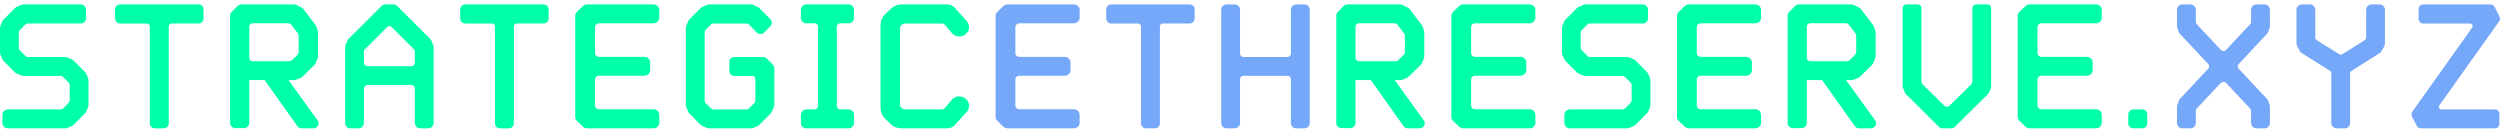 <svg width="565" height="30" viewBox="0 0 565 30" fill="none" xmlns="http://www.w3.org/2000/svg">
<g clip-path="url(#clip0_209_107)">
<path fill-rule="evenodd" clip-rule="evenodd" d="M19.917 17.7L19.5 16.737C19.458 16.576 19.372 16.431 19.25 16.318L16.583 13.64C16.471 13.518 16.327 13.431 16.167 13.389L15.208 12.97C15.045 12.922 14.877 12.893 14.708 12.886H6.292C6.188 12.889 6.086 12.868 5.992 12.825C5.898 12.781 5.815 12.717 5.75 12.636L4.5 11.38C4.419 11.315 4.355 11.232 4.311 11.137C4.268 11.043 4.247 10.94 4.25 10.836V7.32C4.25 7.11 4.333 6.943 4.5 6.776L5.75 5.52C5.897 5.384 6.091 5.309 6.292 5.31H18.25C18.917 5.31 19.458 4.767 19.458 4.055V2.255C19.458 1.586 18.917 1 18.25 1H5.292C5.13 0.997 4.971 1.04 4.833 1.126L3.833 1.502C3.679 1.575 3.538 1.674 3.417 1.795L0.75 4.474C0.667 4.599 0.542 4.725 0.5 4.851L0.083 5.855C0.042 6.022 0 6.148 0 6.315V11.84C0 12.008 0.042 12.175 0.083 12.342L0.5 13.305C0.542 13.472 0.667 13.598 0.75 13.723L3.417 16.403C3.542 16.486 3.667 16.611 3.833 16.653L4.833 17.072C4.958 17.114 5.125 17.156 5.292 17.156H13.708C13.812 17.153 13.914 17.174 14.008 17.217C14.102 17.261 14.185 17.325 14.25 17.406L15.5 18.62C15.667 18.788 15.75 18.997 15.75 19.206V22.68C15.75 22.89 15.667 23.099 15.5 23.266L14.25 24.522C14.102 24.658 13.909 24.733 13.708 24.731H1.792C1.627 24.728 1.462 24.759 1.309 24.821C1.156 24.883 1.017 24.976 0.9 25.093C0.784 25.21 0.692 25.349 0.63 25.503C0.569 25.656 0.539 25.821 0.542 25.986V27.786C0.542 28.456 1.083 29 1.792 29H14.708C14.875 29 15.042 29 15.208 28.916L16.167 28.498C16.327 28.456 16.471 28.369 16.583 28.247L19.25 25.568C19.361 25.463 19.447 25.334 19.5 25.191L19.917 24.187C19.958 24.019 20 23.894 20 23.727V18.202C20 18.034 19.958 17.867 19.917 17.7Z" fill="#00FFAA"/>
<path fill-rule="evenodd" clip-rule="evenodd" d="M44.877 1H27.123C26.499 1 26 1.502 26 2.13V4.14C26 4.768 26.5 5.312 27.123 5.312H33.193C33.567 5.312 33.858 5.605 33.858 5.982V27.87C33.858 28.498 34.358 29 34.981 29H37.019C37.643 29 38.142 28.498 38.142 27.87V5.98C38.142 5.604 38.432 5.31 38.807 5.31H44.877C45.501 5.31 46 4.768 46 4.14V2.13C46 1.502 45.501 1 44.877 1Z" fill="#00FFAA"/>
<path fill-rule="evenodd" clip-rule="evenodd" d="M71.757 27.161L65.2 18.092H66.477C66.647 18.092 66.775 18.092 66.946 18.009L67.968 17.591C68.095 17.549 68.223 17.466 68.351 17.341L71.076 14.666C71.189 14.562 71.277 14.433 71.331 14.289L71.757 13.287C71.838 13.147 71.883 12.989 71.885 12.827V7.227C71.882 7.111 71.853 6.997 71.8 6.893L71.502 6.015C71.459 5.89 71.417 5.765 71.332 5.681L68.564 2.045C68.453 1.899 68.306 1.784 68.138 1.71L66.988 1.125C66.816 1.04 66.627 0.997 66.435 1H54.555C54.257 1 53.959 1.125 53.703 1.334L52.341 2.714C52.085 2.922 52 3.214 52 3.549V27.789C52 28.415 52.51 28.959 53.192 28.959H55.151C55.79 28.959 56.343 28.415 56.343 27.789V18.092H59.793L67.2 28.5C67.413 28.834 67.796 29.001 68.18 29.001H70.777C71.245 29.001 71.671 28.792 71.884 28.374C72.054 27.998 72.054 27.496 71.756 27.162L71.757 27.161ZM65.455 13.83H57.067C56.684 13.83 56.343 13.495 56.343 13.12V6.014C56.343 5.596 56.683 5.262 57.067 5.262H65.2C65.315 5.262 65.429 5.288 65.532 5.338C65.635 5.389 65.726 5.463 65.796 5.554L67.371 7.602C67.458 7.739 67.502 7.899 67.499 8.062V11.822C67.5 11.916 67.481 12.009 67.445 12.095C67.408 12.181 67.354 12.259 67.286 12.324L65.966 13.62C65.899 13.687 65.82 13.74 65.732 13.776C65.644 13.812 65.551 13.83 65.456 13.829L65.455 13.83Z" fill="#00FFAA"/>
<path fill-rule="evenodd" clip-rule="evenodd" d="M97.917 10.181L97.5 9.184C97.468 9.032 97.378 8.898 97.25 8.81L89.792 1.374C89.687 1.256 89.559 1.162 89.415 1.097C89.271 1.033 89.116 1 88.958 1H87.042C86.75 1 86.417 1.125 86.208 1.374L78.75 8.81C78.667 8.893 78.542 9.018 78.5 9.184L78.083 10.181C78.032 10.328 78.004 10.482 78 10.638V27.795C78 28.46 78.542 29 79.208 29H81.042C81.708 29 82.25 28.46 82.25 27.795V19.985C82.257 19.777 82.343 19.581 82.49 19.434C82.637 19.287 82.835 19.202 83.042 19.195H92.958C93.062 19.195 93.165 19.215 93.261 19.255C93.357 19.294 93.444 19.352 93.518 19.426C93.591 19.499 93.65 19.586 93.69 19.682C93.73 19.778 93.75 19.881 93.75 19.985V27.795C93.75 28.46 94.292 29 94.958 29H96.792C97.458 29 98 28.46 98 27.795V10.638C98 10.472 97.958 10.306 97.917 10.181ZM88 5.902C88.208 5.902 88.417 5.985 88.542 6.152L93.5 11.095C93.667 11.22 93.75 11.427 93.75 11.635V14.169C93.75 14.626 93.417 14.959 92.958 14.959H83.042C82.938 14.959 82.835 14.939 82.739 14.899C82.643 14.86 82.556 14.802 82.482 14.728C82.409 14.655 82.35 14.568 82.31 14.472C82.27 14.376 82.25 14.273 82.25 14.169V11.635C82.25 11.427 82.333 11.22 82.5 11.095L87.458 6.151C87.625 5.985 87.792 5.902 88 5.902Z" fill="#00FFAA"/>
<path fill-rule="evenodd" clip-rule="evenodd" d="M122.877 1H105.123C104.499 1 104 1.502 104 2.13V4.14C104 4.768 104.5 5.312 105.123 5.312H111.193C111.567 5.312 111.858 5.605 111.858 5.982V27.87C111.858 28.498 112.358 29 112.981 29H115.019C115.643 29 116.142 28.498 116.142 27.87V5.98C116.142 5.604 116.432 5.31 116.807 5.31H122.877C123.501 5.31 124 4.768 124 4.14V2.13C124 1.502 123.501 1 122.877 1Z" fill="#00FFAA"/>
<path fill-rule="evenodd" clip-rule="evenodd" d="M135.353 5.27H147.683C148.43 5.27 149 4.682 149 4.012V2.256C149 1.544 148.43 1 147.684 1H132.72C132.368 1 132.017 1.126 131.754 1.377L130.395 2.674C130.132 2.925 130 3.218 130 3.554V26.405C130 26.74 130.132 27.075 130.395 27.325L131.755 28.623C132.018 28.874 132.37 29 132.721 29H147.684C148.43 29 149 28.414 149 27.744V25.986C149 25.275 148.43 24.689 147.684 24.689H135.354C134.871 24.689 134.476 24.354 134.476 23.894V17.95C134.476 17.49 134.871 17.113 135.353 17.113H145.621C146.323 17.113 146.938 16.569 146.938 15.857V14.1C146.938 13.43 146.323 12.845 145.621 12.845H135.353C134.871 12.845 134.476 12.468 134.476 12.007V6.107C134.476 5.646 134.871 5.27 135.353 5.27Z" fill="#00FFAA"/>
<path fill-rule="evenodd" clip-rule="evenodd" d="M174.667 14.602L173.25 13.18C173.042 12.971 172.792 12.887 172.5 12.887H165.917C165.774 12.886 165.632 12.914 165.5 12.969C165.368 13.024 165.248 13.104 165.148 13.205C165.047 13.306 164.967 13.427 164.913 13.559C164.859 13.691 164.832 13.833 164.833 13.976V16.068C164.833 16.654 165.292 17.156 165.917 17.156H170.083C170.417 17.156 170.708 17.449 170.708 17.826V22.765C170.712 22.849 170.7 22.933 170.671 23.012C170.643 23.091 170.599 23.163 170.542 23.225L169.208 24.565C169.147 24.622 169.075 24.666 168.996 24.695C168.917 24.724 168.834 24.736 168.75 24.732H161.208C161.124 24.736 161.041 24.723 160.962 24.695C160.883 24.666 160.811 24.621 160.75 24.564L159.417 23.225C159.36 23.163 159.316 23.091 159.287 23.012C159.258 22.933 159.246 22.849 159.25 22.765V7.278C159.246 7.194 159.258 7.11 159.287 7.031C159.316 6.952 159.36 6.88 159.417 6.818L160.75 5.478C160.811 5.421 160.883 5.377 160.962 5.348C161.041 5.319 161.124 5.307 161.208 5.311H168.75C168.917 5.311 169.083 5.353 169.208 5.478L171.083 7.404C171.292 7.613 171.583 7.697 171.875 7.697C172.167 7.697 172.458 7.613 172.625 7.404L174.125 5.897C174.333 5.687 174.417 5.437 174.417 5.144C174.417 4.851 174.333 4.558 174.125 4.348L171.542 1.753C171.417 1.67 171.333 1.586 171.167 1.544L170.167 1.084C170 1.042 169.875 1 169.75 1H160.25C160.083 1 159.958 1.042 159.833 1.084L158.792 1.544C158.667 1.586 158.542 1.67 158.417 1.754L155.708 4.473C155.623 4.589 155.553 4.716 155.5 4.85L155.083 5.897C155 6.022 155 6.148 155 6.315V23.727C155 23.894 155 24.019 155.083 24.145L155.5 25.191C155.542 25.317 155.625 25.442 155.708 25.568L158.417 28.288C158.542 28.372 158.667 28.456 158.792 28.498L159.833 28.958C159.958 29 160.083 29 160.25 29H169.75C169.875 29 170 29 170.167 28.958L171.167 28.498C171.333 28.456 171.417 28.372 171.542 28.288L174.25 25.568C174.333 25.442 174.417 25.317 174.458 25.191L174.917 24.145C174.958 24.019 175 23.894 175 23.727V15.397C174.996 15.099 174.877 14.814 174.667 14.602Z" fill="#00FFAA"/>
<path fill-rule="evenodd" clip-rule="evenodd" d="M189.866 5.27H191.804C192.464 5.27 193 4.725 193 4.055V2.214C193 1.544 192.464 1 191.804 1H182.196C181.536 1 181 1.544 181 2.214V4.055C181 4.725 181.536 5.269 182.196 5.269H184.134C184.546 5.269 184.876 5.604 184.876 6.064V23.936C184.876 24.354 184.546 24.731 184.134 24.731H182.196C181.536 24.731 181 25.275 181 25.945V27.786C181 28.456 181.536 29 182.196 29H191.804C192.464 29 193 28.456 193 27.786V25.945C193 25.275 192.464 24.731 191.804 24.731H189.866C189.454 24.731 189.124 24.354 189.124 23.936V6.064C189.124 5.604 189.454 5.27 189.866 5.27Z" fill="#00FFAA"/>
<path fill-rule="evenodd" clip-rule="evenodd" d="M218.898 23.224C218.807 22.972 218.66 22.743 218.47 22.554C218.299 22.304 218.042 22.136 217.785 22.011C217.534 21.878 217.256 21.806 216.972 21.801C216.63 21.759 216.287 21.801 215.988 21.927C215.702 22.044 215.44 22.214 215.218 22.429L213.463 24.479C213.304 24.639 213.089 24.729 212.864 24.731H204.477C204.252 24.73 204.037 24.639 203.878 24.48L203.621 24.27C203.488 24.103 203.413 23.898 203.407 23.685V6.357C203.407 6.148 203.493 5.939 203.621 5.771L203.878 5.521C204.049 5.395 204.263 5.311 204.478 5.311H212.864C213.078 5.311 213.292 5.395 213.464 5.521L215.218 7.571C215.346 7.738 215.518 7.864 215.688 7.948C215.902 8.073 216.159 8.157 216.416 8.198C216.758 8.283 217.1 8.283 217.4 8.157C217.826 8.07 218.206 7.832 218.47 7.487C218.64 7.278 218.812 7.069 218.898 6.817C218.983 6.525 219.026 6.19 218.983 5.855C218.938 5.369 218.708 4.92 218.341 4.599L215.645 1.628C215.232 1.228 214.68 1.003 214.105 1H203.665C202.797 1.003 201.966 1.349 201.353 1.963L199.941 3.302C199.342 3.93 199 4.725 199 5.562V24.48C199 25.317 199.342 26.112 199.941 26.74L201.353 28.08C201.995 28.707 202.808 29 203.664 29H214.105C214.705 29 215.26 28.79 215.645 28.414L218.341 25.442C218.641 25.149 218.855 24.772 218.941 24.396C219.026 23.978 219.026 23.601 218.898 23.224Z" fill="#00FFAA"/>
<path fill-rule="evenodd" clip-rule="evenodd" d="M230.353 5.27H242.683C243.43 5.27 244 4.682 244 4.012V2.256C244 1.544 243.43 1 242.684 1H227.72C227.368 1 227.017 1.126 226.754 1.377L225.395 2.674C225.132 2.925 225 3.218 225 3.554V26.405C225 26.74 225.132 27.075 225.395 27.325L226.755 28.623C227.018 28.874 227.37 29 227.721 29H242.684C243.43 29 244 28.414 244 27.744V25.986C244 25.275 243.43 24.689 242.684 24.689H230.354C229.871 24.689 229.476 24.354 229.476 23.894V17.95C229.476 17.49 229.871 17.113 230.353 17.113H240.621C241.323 17.113 241.938 16.569 241.938 15.857V14.1C241.938 13.43 241.323 12.845 240.621 12.845H230.353C229.871 12.845 229.476 12.468 229.476 12.007V6.107C229.476 5.646 229.871 5.27 230.353 5.27Z" fill="#76A8F9"/>
<path fill-rule="evenodd" clip-rule="evenodd" d="M268.877 1H251.123C250.499 1 250 1.502 250 2.13V4.14C250 4.768 250.5 5.312 251.123 5.312H257.193C257.567 5.312 257.858 5.605 257.858 5.982V27.87C257.858 28.498 258.358 29 258.981 29H261.019C261.643 29 262.142 28.498 262.142 27.87V5.98C262.142 5.604 262.432 5.31 262.807 5.31H268.877C269.501 5.31 270 4.768 270 4.14V2.13C270 1.502 269.501 1 268.877 1Z" fill="#76A8F9"/>
<path fill-rule="evenodd" clip-rule="evenodd" d="M292.917 1C292.25 1 291.75 1.542 291.75 2.208V12.125C291.75 12.542 291.375 12.875 290.958 12.875H281C280.901 12.875 280.804 12.856 280.713 12.819C280.621 12.781 280.539 12.726 280.469 12.656C280.399 12.586 280.344 12.504 280.306 12.412C280.269 12.321 280.25 12.224 280.25 12.125V2.208C280.249 1.888 280.122 1.581 279.896 1.354C279.669 1.128 279.362 1.001 279.042 1H277.167C276.542 1 276 1.542 276 2.208V27.833C276 28.458 276.542 29 277.167 29H279.042C279.708 29 280.25 28.458 280.25 27.833V17.875C280.25 17.458 280.583 17.125 281 17.125H290.958C291.375 17.125 291.75 17.458 291.75 17.875V27.833C291.75 28.458 292.25 29 292.917 29H294.792C295.458 29 296 28.458 296 27.833V2.208C295.999 1.888 295.872 1.581 295.646 1.354C295.419 1.128 295.112 1.001 294.792 1H292.917Z" fill="#76A8F9"/>
<path fill-rule="evenodd" clip-rule="evenodd" d="M321.757 27.161L315.2 18.092H316.477C316.647 18.092 316.775 18.092 316.946 18.009L317.968 17.591C318.095 17.549 318.223 17.466 318.351 17.341L321.076 14.666C321.189 14.562 321.277 14.433 321.331 14.289L321.757 13.287C321.839 13.147 321.883 12.989 321.885 12.827V7.227C321.882 7.111 321.853 6.997 321.8 6.893L321.502 6.015C321.459 5.89 321.417 5.765 321.332 5.681L318.564 2.045C318.453 1.899 318.306 1.784 318.138 1.71L316.988 1.125C316.816 1.04 316.627 0.997 316.435 1H304.555C304.257 1 303.959 1.125 303.703 1.334L302.341 2.714C302.085 2.922 302 3.214 302 3.549V27.789C302 28.415 302.51 28.959 303.192 28.959H305.151C305.79 28.959 306.343 28.415 306.343 27.789V18.092H309.793L317.2 28.5C317.413 28.834 317.796 29.001 318.18 29.001H320.777C321.245 29.001 321.671 28.792 321.884 28.374C322.054 27.998 322.054 27.496 321.756 27.162L321.757 27.161ZM315.455 13.83H307.067C306.684 13.83 306.343 13.495 306.343 13.12V6.014C306.343 5.596 306.683 5.262 307.067 5.262H315.2C315.315 5.262 315.429 5.288 315.532 5.338C315.635 5.389 315.726 5.463 315.796 5.554L317.371 7.602C317.458 7.739 317.502 7.899 317.499 8.062V11.822C317.5 11.916 317.481 12.009 317.445 12.095C317.408 12.181 317.354 12.259 317.286 12.324L315.966 13.62C315.899 13.687 315.82 13.74 315.732 13.776C315.644 13.812 315.551 13.83 315.456 13.829L315.455 13.83Z" fill="#00FFAA"/>
<path fill-rule="evenodd" clip-rule="evenodd" d="M333.353 5.27H345.683C346.43 5.27 347 4.682 347 4.012V2.256C347 1.544 346.43 1 345.684 1H330.72C330.368 1 330.017 1.126 329.754 1.377L328.395 2.674C328.132 2.925 328 3.218 328 3.554V26.405C328 26.74 328.132 27.075 328.395 27.325L329.755 28.623C330.018 28.874 330.37 29 330.721 29H345.684C346.43 29 347 28.414 347 27.744V25.986C347 25.275 346.43 24.689 345.684 24.689H333.354C332.871 24.689 332.476 24.354 332.476 23.894V17.95C332.476 17.49 332.871 17.113 333.353 17.113H343.621C344.323 17.113 344.938 16.569 344.938 15.857V14.1C344.938 13.43 344.323 12.845 343.621 12.845H333.353C332.871 12.845 332.476 12.468 332.476 12.007V6.107C332.476 5.646 332.871 5.27 333.353 5.27Z" fill="#00FFAA"/>
<path fill-rule="evenodd" clip-rule="evenodd" d="M372.917 17.7L372.5 16.737C372.458 16.576 372.372 16.431 372.25 16.318L369.583 13.64C369.471 13.518 369.327 13.431 369.167 13.389L368.208 12.97C368.045 12.922 367.877 12.893 367.708 12.886H359.292C359.188 12.889 359.086 12.868 358.992 12.825C358.898 12.781 358.815 12.717 358.75 12.636L357.5 11.38C357.419 11.315 357.355 11.232 357.311 11.137C357.268 11.043 357.247 10.94 357.25 10.836V7.32C357.25 7.11 357.333 6.943 357.5 6.776L358.75 5.52C358.897 5.384 359.091 5.309 359.292 5.31H371.25C371.917 5.31 372.458 4.767 372.458 4.055V2.255C372.458 1.586 371.917 1 371.25 1H358.292C358.13 0.997 357.971 1.04 357.833 1.126L356.833 1.502C356.679 1.575 356.538 1.674 356.417 1.795L353.75 4.474C353.667 4.599 353.542 4.725 353.5 4.851L353.083 5.855C353.042 6.022 353 6.148 353 6.315V11.84C353 12.008 353.042 12.175 353.083 12.342L353.5 13.305C353.542 13.472 353.667 13.598 353.75 13.723L356.417 16.403C356.542 16.486 356.667 16.611 356.833 16.653L357.833 17.072C357.958 17.114 358.125 17.156 358.292 17.156H366.708C366.812 17.153 366.914 17.174 367.008 17.217C367.102 17.261 367.185 17.325 367.25 17.406L368.5 18.62C368.667 18.788 368.75 18.997 368.75 19.206V22.68C368.75 22.89 368.667 23.099 368.5 23.266L367.25 24.522C367.102 24.658 366.909 24.733 366.708 24.731H354.792C354.627 24.728 354.462 24.759 354.309 24.821C354.156 24.883 354.017 24.976 353.9 25.093C353.784 25.21 353.692 25.349 353.63 25.503C353.569 25.656 353.539 25.821 353.542 25.986V27.786C353.542 28.456 354.083 29 354.792 29H367.708C367.875 29 368.042 29 368.208 28.916L369.167 28.498C369.327 28.456 369.471 28.369 369.583 28.247L372.25 25.568C372.361 25.463 372.447 25.334 372.5 25.191L372.917 24.187C372.958 24.019 373 23.894 373 23.727V18.202C373 18.034 372.958 17.867 372.917 17.7Z" fill="#00FFAA"/>
<path fill-rule="evenodd" clip-rule="evenodd" d="M384.353 5.27H396.683C397.43 5.27 398 4.682 398 4.012V2.256C398 1.544 397.43 1 396.684 1H381.72C381.368 1 381.017 1.126 380.754 1.377L379.395 2.674C379.132 2.925 379 3.218 379 3.554V26.405C379 26.74 379.132 27.075 379.395 27.325L380.755 28.623C381.018 28.874 381.37 29 381.721 29H396.684C397.43 29 398 28.414 398 27.744V25.986C398 25.275 397.43 24.689 396.684 24.689H384.354C383.871 24.689 383.476 24.354 383.476 23.894V17.95C383.476 17.49 383.871 17.113 384.353 17.113H394.621C395.323 17.113 395.938 16.569 395.938 15.857V14.1C395.938 13.43 395.323 12.845 394.621 12.845H384.353C383.871 12.845 383.476 12.468 383.476 12.007V6.107C383.476 5.646 383.871 5.27 384.353 5.27Z" fill="#00FFAA"/>
<path fill-rule="evenodd" clip-rule="evenodd" d="M423.757 27.161L417.2 18.092H418.477C418.647 18.092 418.775 18.092 418.946 18.009L419.968 17.591C420.095 17.549 420.223 17.466 420.351 17.341L423.076 14.666C423.189 14.562 423.277 14.433 423.331 14.289L423.757 13.287C423.839 13.147 423.883 12.989 423.885 12.827V7.227C423.882 7.111 423.853 6.997 423.8 6.893L423.502 6.015C423.459 5.89 423.417 5.765 423.332 5.681L420.564 2.045C420.453 1.899 420.306 1.784 420.138 1.71L418.988 1.125C418.816 1.04 418.627 0.997 418.435 1H406.555C406.257 1 405.959 1.125 405.703 1.334L404.341 2.714C404.085 2.922 404 3.214 404 3.549V27.789C404 28.415 404.51 28.959 405.192 28.959H407.151C407.79 28.959 408.343 28.415 408.343 27.789V18.092H411.793L419.2 28.5C419.413 28.834 419.796 29.001 420.18 29.001H422.777C423.245 29.001 423.671 28.792 423.884 28.374C424.054 27.998 424.054 27.496 423.756 27.162L423.757 27.161ZM417.455 13.83H409.067C408.684 13.83 408.343 13.495 408.343 13.12V6.014C408.343 5.596 408.683 5.262 409.067 5.262H417.2C417.315 5.262 417.429 5.288 417.532 5.338C417.635 5.389 417.726 5.463 417.796 5.554L419.371 7.602C419.458 7.739 419.502 7.899 419.499 8.062V11.822C419.5 11.916 419.481 12.009 419.445 12.095C419.408 12.181 419.354 12.259 419.286 12.324L417.966 13.62C417.899 13.687 417.82 13.74 417.732 13.776C417.644 13.812 417.551 13.83 417.456 13.829L417.455 13.83Z" fill="#00FFAA"/>
<path fill-rule="evenodd" clip-rule="evenodd" d="M445.75 1.866V18.447C445.753 18.562 445.733 18.676 445.69 18.783C445.647 18.889 445.582 18.986 445.5 19.066L440.625 23.847C440.546 23.935 440.45 24.005 440.342 24.053C440.234 24.101 440.118 24.125 440 24.125C439.882 24.125 439.766 24.101 439.658 24.053C439.55 24.005 439.454 23.935 439.375 23.847L434.5 19.066C434.375 18.901 434.25 18.695 434.25 18.447V1.866C434.252 1.751 434.231 1.637 434.188 1.53C434.144 1.423 434.08 1.326 433.998 1.245C433.916 1.165 433.819 1.101 433.712 1.059C433.605 1.017 433.49 0.997 433.375 1H430.875C430.76 0.997 430.645 1.017 430.538 1.059C430.431 1.101 430.334 1.165 430.252 1.245C430.17 1.326 430.105 1.423 430.062 1.53C430.019 1.637 429.998 1.751 430 1.866V19.56C430 19.643 430.042 19.766 430.083 19.89L430.542 20.962C430.572 21.07 430.629 21.17 430.708 21.25L438.292 28.753C438.462 28.911 438.685 28.999 438.917 29H441.083C441.333 29 441.542 28.918 441.708 28.753L449.292 21.25C449.375 21.168 449.417 21.085 449.5 20.962L449.958 19.89C450 19.766 450 19.643 450 19.56V1.866C450.002 1.751 449.981 1.637 449.938 1.53C449.894 1.423 449.83 1.326 449.748 1.245C449.666 1.165 449.569 1.101 449.462 1.059C449.355 1.017 449.24 0.997 449.125 1H446.625C446.51 0.997 446.395 1.017 446.288 1.059C446.181 1.101 446.084 1.165 446.002 1.245C445.92 1.326 445.855 1.423 445.812 1.53C445.769 1.637 445.748 1.751 445.75 1.866Z" fill="#00FFAA"/>
<path fill-rule="evenodd" clip-rule="evenodd" d="M461.353 5.27H473.683C474.43 5.27 475 4.682 475 4.012V2.256C475 1.544 474.43 1 473.684 1H458.72C458.368 1 458.017 1.126 457.754 1.377L456.395 2.674C456.132 2.925 456 3.218 456 3.554V26.405C456 26.74 456.132 27.075 456.395 27.325L457.755 28.623C458.018 28.874 458.37 29 458.721 29H473.684C474.43 29 475 28.414 475 27.744V25.986C475 25.275 474.43 24.689 473.684 24.689H461.354C460.871 24.689 460.476 24.354 460.476 23.894V17.95C460.476 17.49 460.871 17.113 461.353 17.113H471.621C472.323 17.113 472.938 16.569 472.938 15.857V14.1C472.938 13.43 472.323 12.845 471.621 12.845H461.353C460.871 12.845 460.476 12.468 460.476 12.007V6.107C460.476 5.646 460.871 5.27 461.353 5.27Z" fill="#00FFAA"/>
<path fill-rule="evenodd" clip-rule="evenodd" d="M481 25.851C481 25.222 481.507 24.719 482.14 24.719H484.134C484.768 24.719 485.275 25.222 485.275 25.851V27.904C485.275 28.534 484.768 28.994 484.135 28.994H482.14C481.506 28.994 480.999 28.534 480.999 27.904V25.851H481Z" fill="#00FFAA"/>
<path fill-rule="evenodd" clip-rule="evenodd" d="M512.29 7.697C512.419 7.608 512.508 7.473 512.54 7.32L512.917 6.357C513 6.232 513 6.064 513 5.897V2.214C513 1.544 512.457 1 511.79 1H509.952C509.284 1 508.742 1.544 508.742 2.214V4.934C508.742 5.144 508.658 5.353 508.532 5.478L503.064 11.296C502.938 11.422 502.73 11.547 502.521 11.547C502.271 11.547 502.103 11.421 501.936 11.296L496.467 5.478C496.331 5.33 496.256 5.135 496.258 4.934V2.214C496.258 1.544 495.716 1 495.048 1H493.21C492.543 1 492 1.544 492 2.214V5.897C492 6.064 492 6.232 492.084 6.357L492.459 7.32C492.491 7.473 492.58 7.608 492.709 7.697L499.056 14.477C499.125 14.545 499.18 14.627 499.218 14.716C499.256 14.806 499.275 14.903 499.275 15C499.275 15.097 499.256 15.194 499.218 15.284C499.18 15.373 499.125 15.455 499.056 15.523L492.71 22.303C492.581 22.392 492.492 22.527 492.46 22.68L492.084 23.643C492 23.768 492 23.936 492 24.103V27.786C492 28.456 492.543 29 493.21 29H495.048C495.716 29 496.258 28.456 496.258 27.786V25.066C496.258 24.856 496.342 24.689 496.468 24.522L501.936 18.704C502.1 18.567 502.307 18.493 502.521 18.494C502.73 18.494 502.938 18.578 503.064 18.704L508.533 24.522C508.658 24.689 508.741 24.857 508.741 25.066V27.786C508.741 28.456 509.284 29 509.952 29H511.789C512.457 29 513 28.456 513 27.786V24.103C513 23.936 513 23.768 512.916 23.643L512.541 22.68C512.509 22.527 512.42 22.392 512.291 22.303L505.944 15.523C505.875 15.455 505.82 15.373 505.782 15.284C505.744 15.194 505.725 15.097 505.725 15C505.725 14.903 505.744 14.806 505.782 14.716C505.82 14.627 505.875 14.545 505.944 14.477L512.29 7.697Z" fill="#76A8F9"/>
<path fill-rule="evenodd" clip-rule="evenodd" d="M537.833 1H535.958C535.292 1 534.75 1.544 534.75 2.214V8.45C534.75 8.743 534.625 8.952 534.375 9.12L529.417 12.217C529.167 12.384 528.833 12.384 528.625 12.217L523.625 9.12C523.417 8.952 523.25 8.743 523.25 8.45V2.214C523.25 1.544 522.75 1 522.083 1H520.208C519.542 1 519 1.544 519 2.214V9.83C519 9.998 519.042 10.207 519.167 10.416L519.792 11.588C519.917 11.755 520.042 11.923 520.208 12.006L526.542 15.983C526.646 16.051 526.731 16.144 526.789 16.254C526.847 16.363 526.877 16.486 526.875 16.61V27.827C526.875 28.455 527.417 28.999 528.083 28.999H529.958C530.625 28.999 531.125 28.455 531.125 27.827V16.611C531.125 16.361 531.292 16.109 531.5 15.984L537.792 12.008C537.958 11.924 538.125 11.756 538.208 11.588L538.875 10.417C538.952 10.231 538.994 10.032 539 9.831V2.214C539 1.544 538.458 1 537.833 1Z" fill="#76A8F9"/>
<path fill-rule="evenodd" clip-rule="evenodd" d="M564.825 4.809C565.029 4.474 565.07 4.055 564.866 3.72L563.806 1.586C563.643 1.251 563.276 1 562.91 1H547.627C547.057 1 546.608 1.46 546.608 2.046V4.265C546.608 4.851 547.057 5.311 547.628 5.311H558.223C558.468 5.311 558.631 5.436 558.753 5.604C558.835 5.814 558.835 6.064 558.713 6.232L545.181 25.233C545.078 25.393 545.017 25.577 545.003 25.767C544.989 25.957 545.022 26.147 545.1 26.321L546.2 28.456C546.281 28.624 546.409 28.764 546.568 28.861C546.727 28.957 546.911 29.006 547.097 29H563.887C564.417 29 564.865 28.54 564.865 27.995V25.777C564.865 25.191 564.417 24.731 563.887 24.731H551.743C551.637 24.73 551.535 24.698 551.447 24.638C551.36 24.579 551.293 24.494 551.254 24.396C551.132 24.229 551.173 23.978 551.295 23.81L564.825 4.809Z" fill="#76A8F9"/>
</g>
<defs>
<clipPath id="clip0_209_107">
<rect width="565" height="30" fill="white"/>
</clipPath>
</defs>
</svg>
